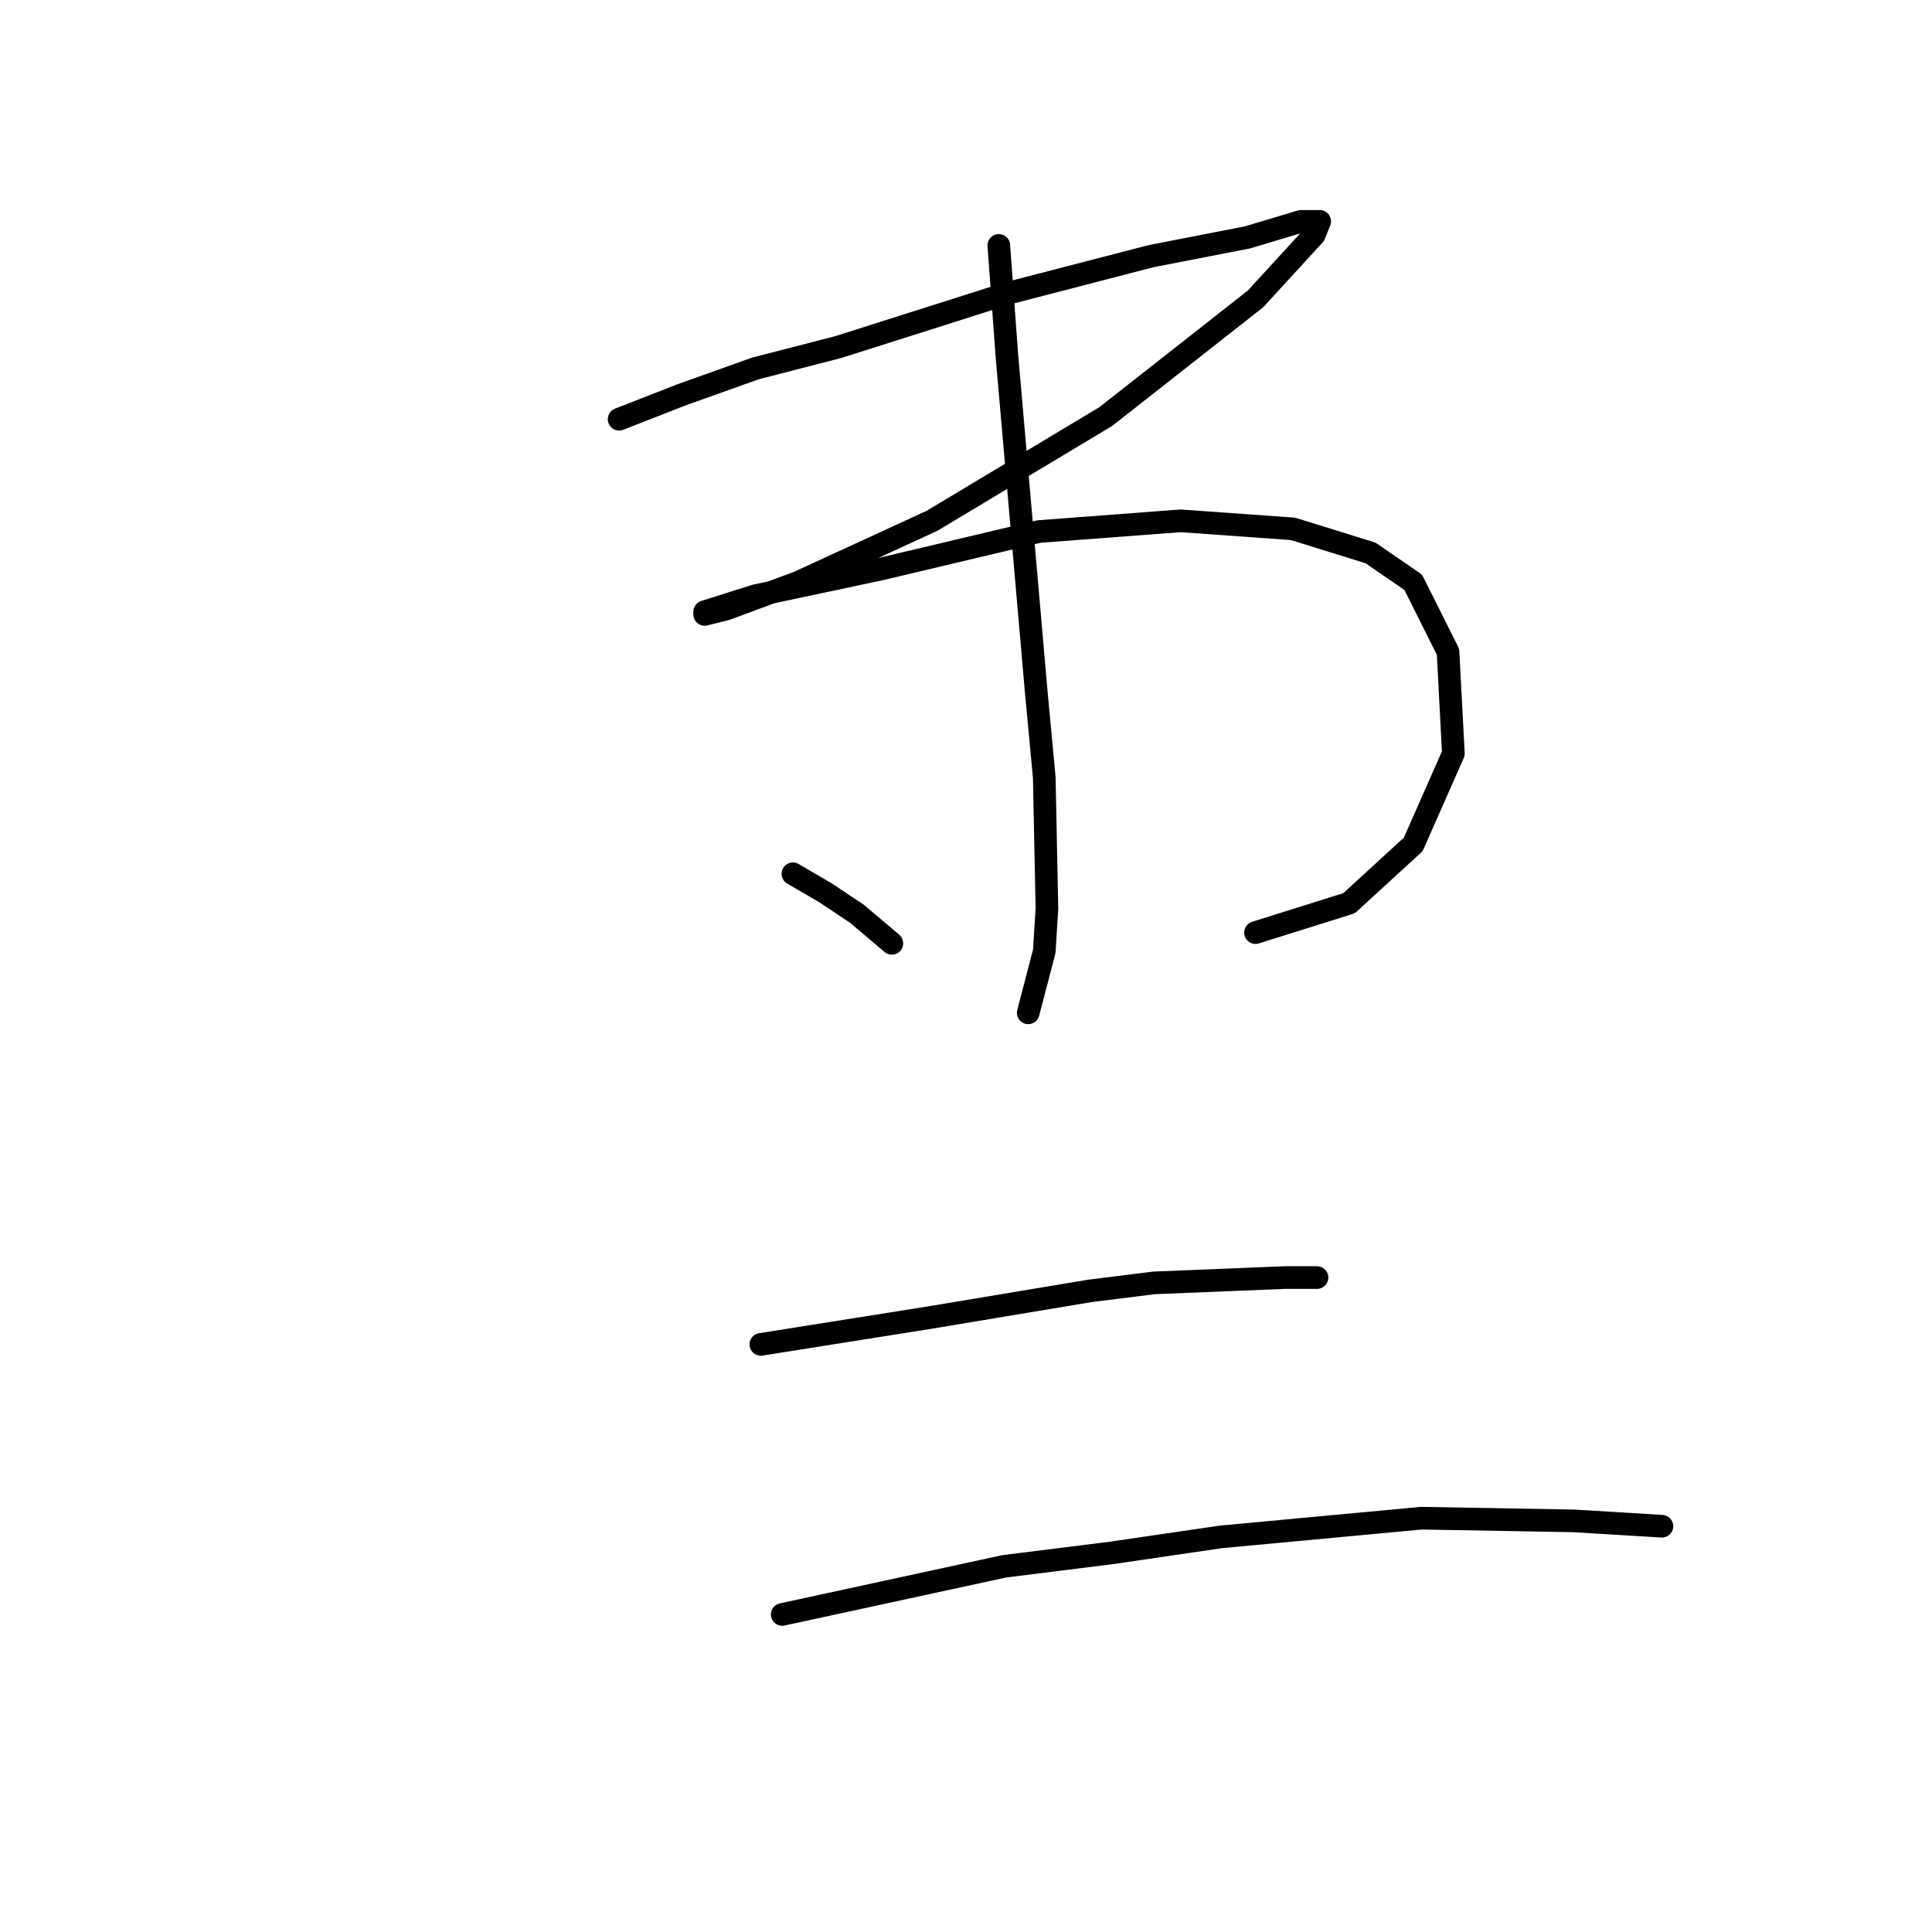 <?xml version="1.0" standalone="no"?>
    <svg width="256" height="256" xmlns="http://www.w3.org/2000/svg" version="1.1">
    <polyline stroke="black" stroke-width="3" stroke-linecap="round" fill="transparent" stroke-linejoin="round" points="82.037 55.55 90.186 52.361 100.106 48.818 111.09 45.984 133.411 38.897 152.543 33.937 165.298 31.457 172.384 29.331 174.864 29.331 174.156 31.103 166.361 39.606 146.52 55.195 123.49 69.013 105.775 77.162 96.209 80.705 93.374 81.414 93.374 81.06 100.106 78.934 116.758 75.391 137.662 70.431 156.441 69.013 171.321 70.076 181.596 73.265 187.265 77.162 191.871 86.374 192.58 99.838 187.265 111.884 178.762 119.679 166.361 123.576 166.361 123.576 " />
        <polyline stroke="black" stroke-width="3" stroke-linecap="round" fill="transparent" stroke-linejoin="round" points="132.348 32.52 133.411 47.046 137.308 91.689 138.371 103.027 138.725 120.388 138.371 126.056 136.245 134.205 136.245 134.205 " />
        <polyline stroke="black" stroke-width="3" stroke-linecap="round" fill="transparent" stroke-linejoin="round" points="105.066 115.782 109.318 118.262 113.57 121.096 118.176 124.994 118.176 124.994 " />
        <polyline stroke="black" stroke-width="3" stroke-linecap="round" fill="transparent" stroke-linejoin="round" points="100.815 178.139 123.136 174.596 144.394 171.053 152.898 169.99 170.258 169.282 174.51 169.282 174.51 169.282 " />
        <polyline stroke="black" stroke-width="3" stroke-linecap="round" fill="transparent" stroke-linejoin="round" points="103.649 213.924 133.056 207.547 147.229 205.775 161.755 203.649 188.328 201.169 208.523 201.523 220.215 202.232 220.215 202.232 " />
        </svg>